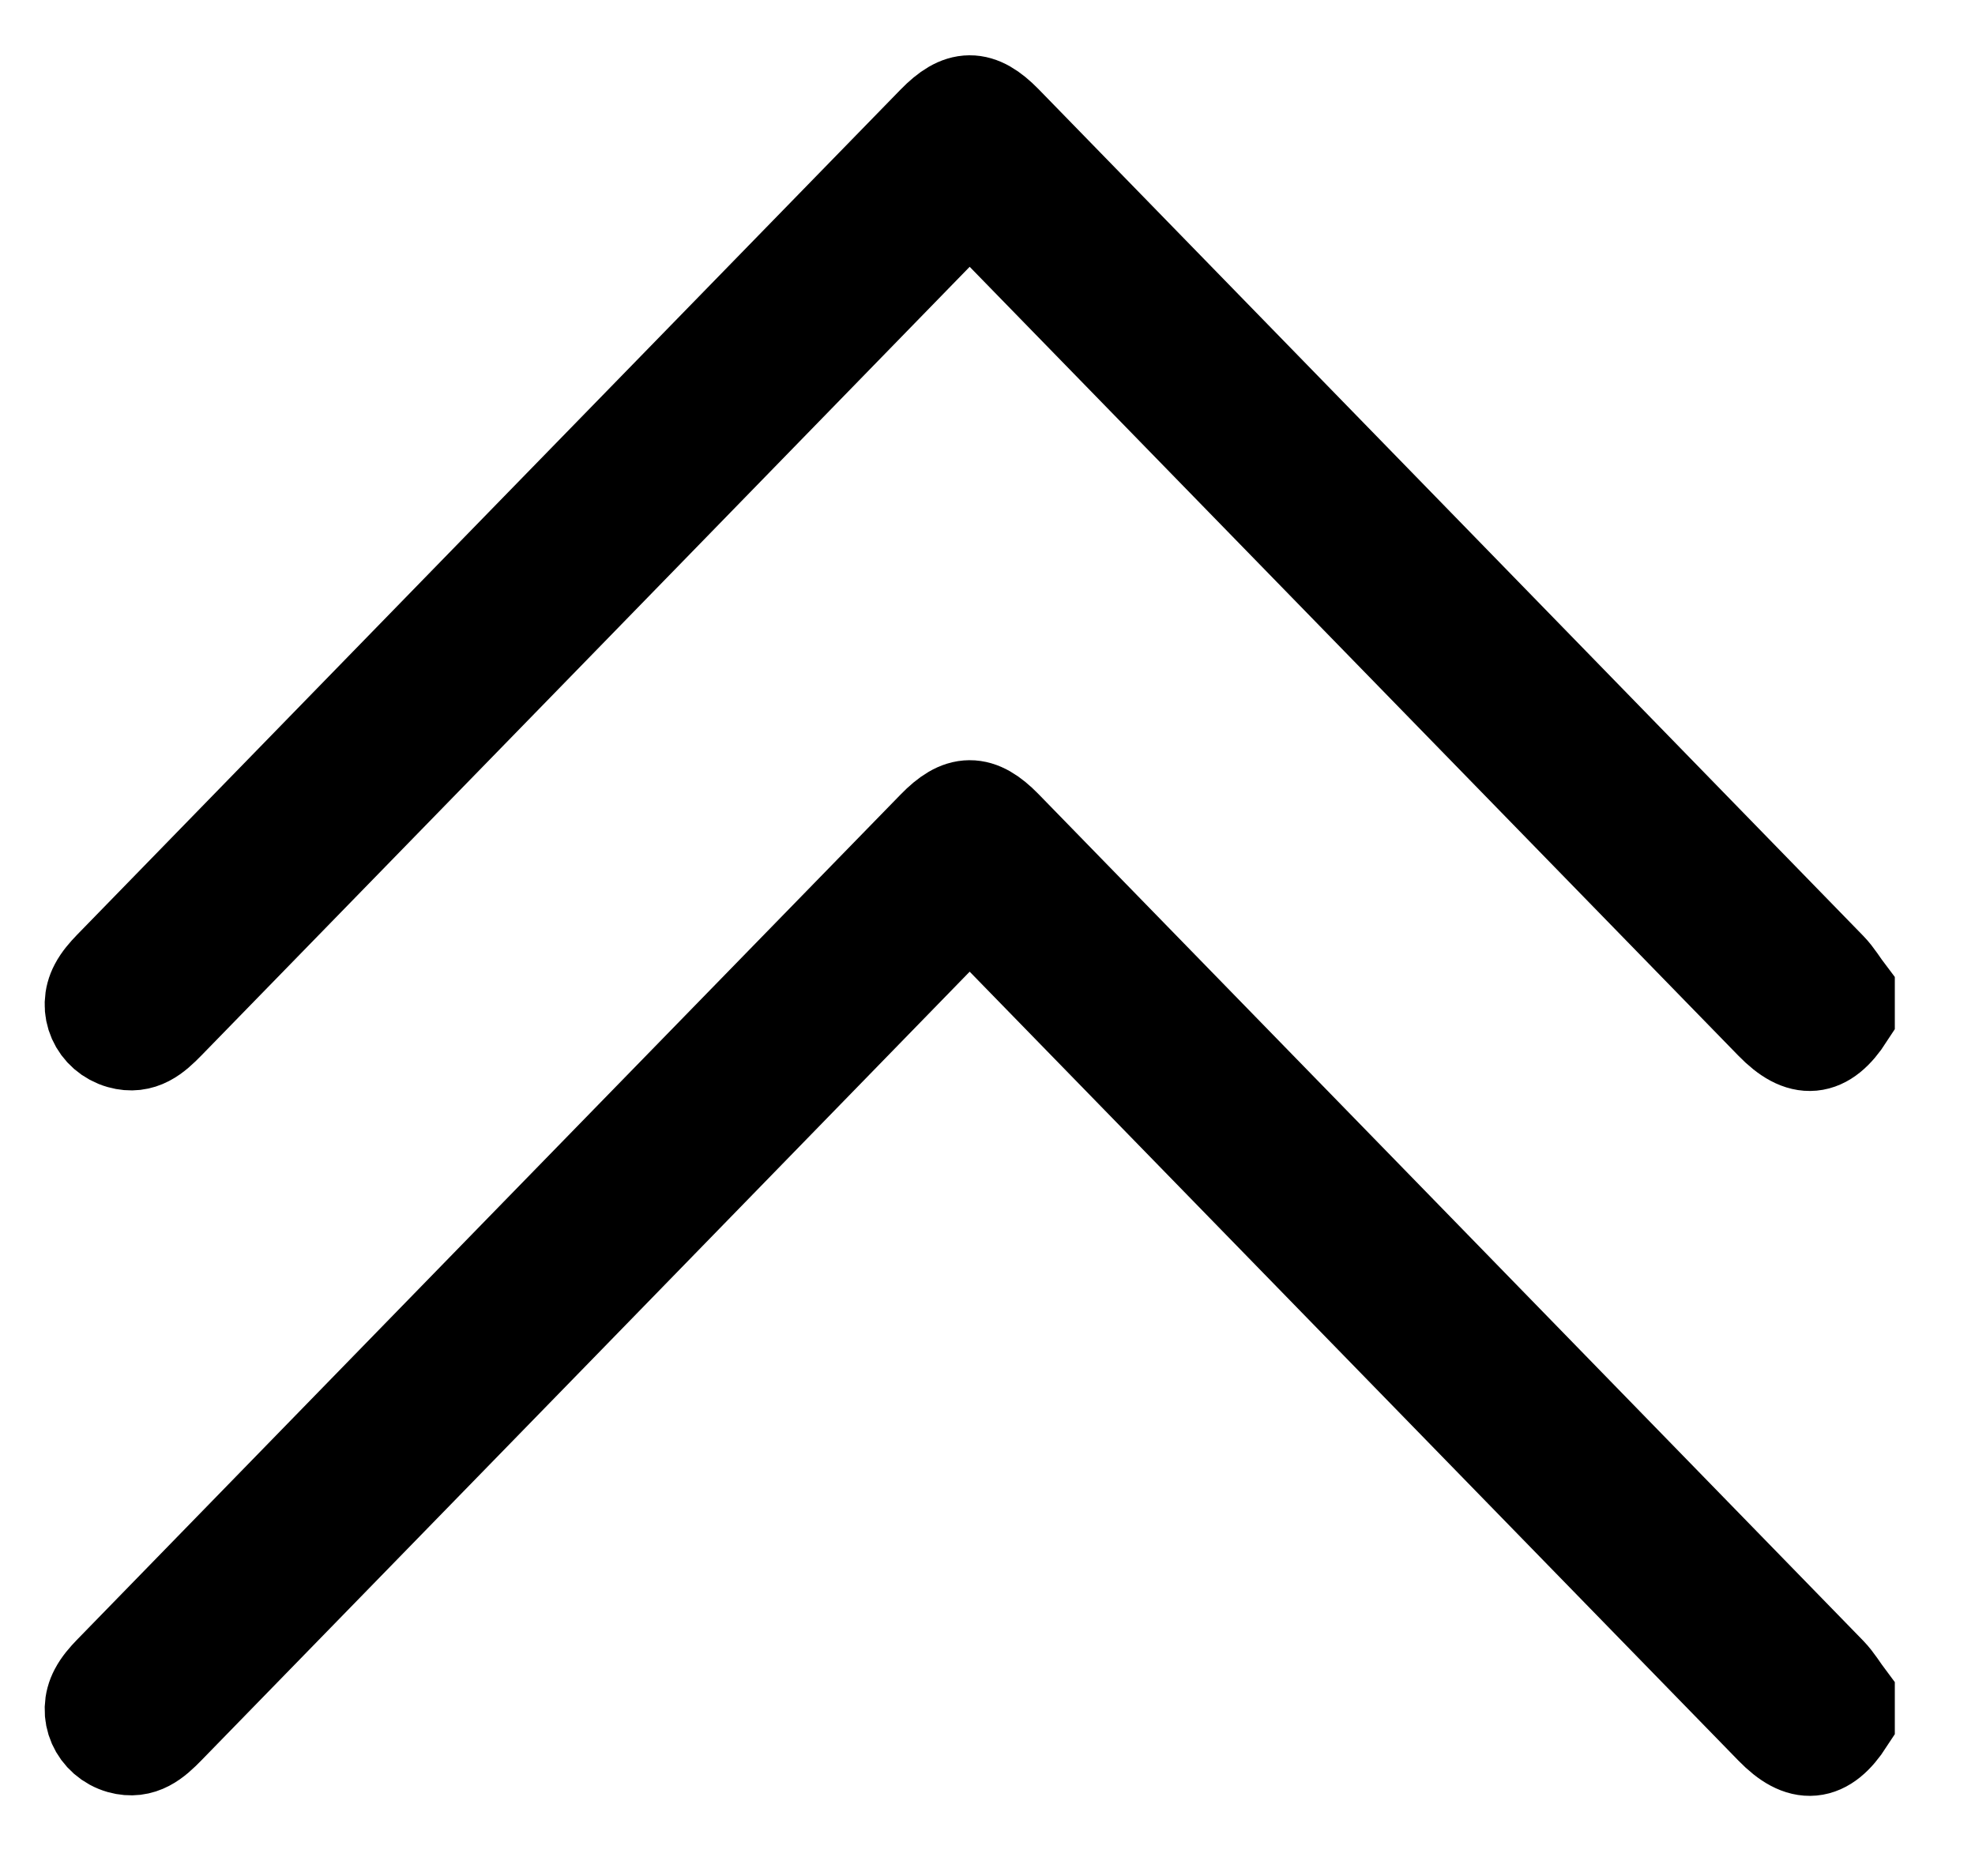 <svg width="20" height="19" viewBox="0 0 20 19" fill="none" xmlns="http://www.w3.org/2000/svg">
<path d="M18.688 10.276C18.468 10.617 18.249 10.638 17.963 10.344C15.297 7.608 12.631 4.872 9.965 2.135C9.921 2.09 9.885 2.034 9.803 1.93C9.742 2.025 9.713 2.094 9.665 2.144C7.005 4.878 4.342 7.609 1.68 10.342C1.554 10.471 1.426 10.585 1.228 10.529C0.997 10.464 0.883 10.213 0.997 9.999C1.032 9.932 1.084 9.873 1.136 9.819C3.916 6.963 6.697 4.11 9.478 1.256C9.731 0.996 9.907 0.995 10.158 1.251C12.942 4.11 15.727 6.968 18.51 9.827C18.578 9.897 18.628 9.984 18.688 10.063C18.688 10.134 18.688 10.206 18.688 10.276Z" fill="black" stroke="black"/>
<path d="M18.688 17.416C18.468 17.756 18.249 17.777 17.963 17.483C15.297 14.747 12.631 12.011 9.965 9.274C9.921 9.229 9.885 9.174 9.803 9.069C9.742 9.165 9.713 9.234 9.665 9.283C7.005 12.017 4.342 14.749 1.68 17.481C1.554 17.61 1.426 17.724 1.228 17.669C0.997 17.603 0.883 17.352 0.997 17.138C1.032 17.071 1.084 17.012 1.136 16.958C3.916 14.103 6.697 11.249 9.478 8.396C9.731 8.135 9.907 8.134 10.158 8.391C12.942 11.249 15.727 14.107 18.51 16.966C18.578 17.037 18.628 17.123 18.688 17.203C18.688 17.274 18.688 17.345 18.688 17.416Z" fill="black" stroke="black"/>
</svg>
